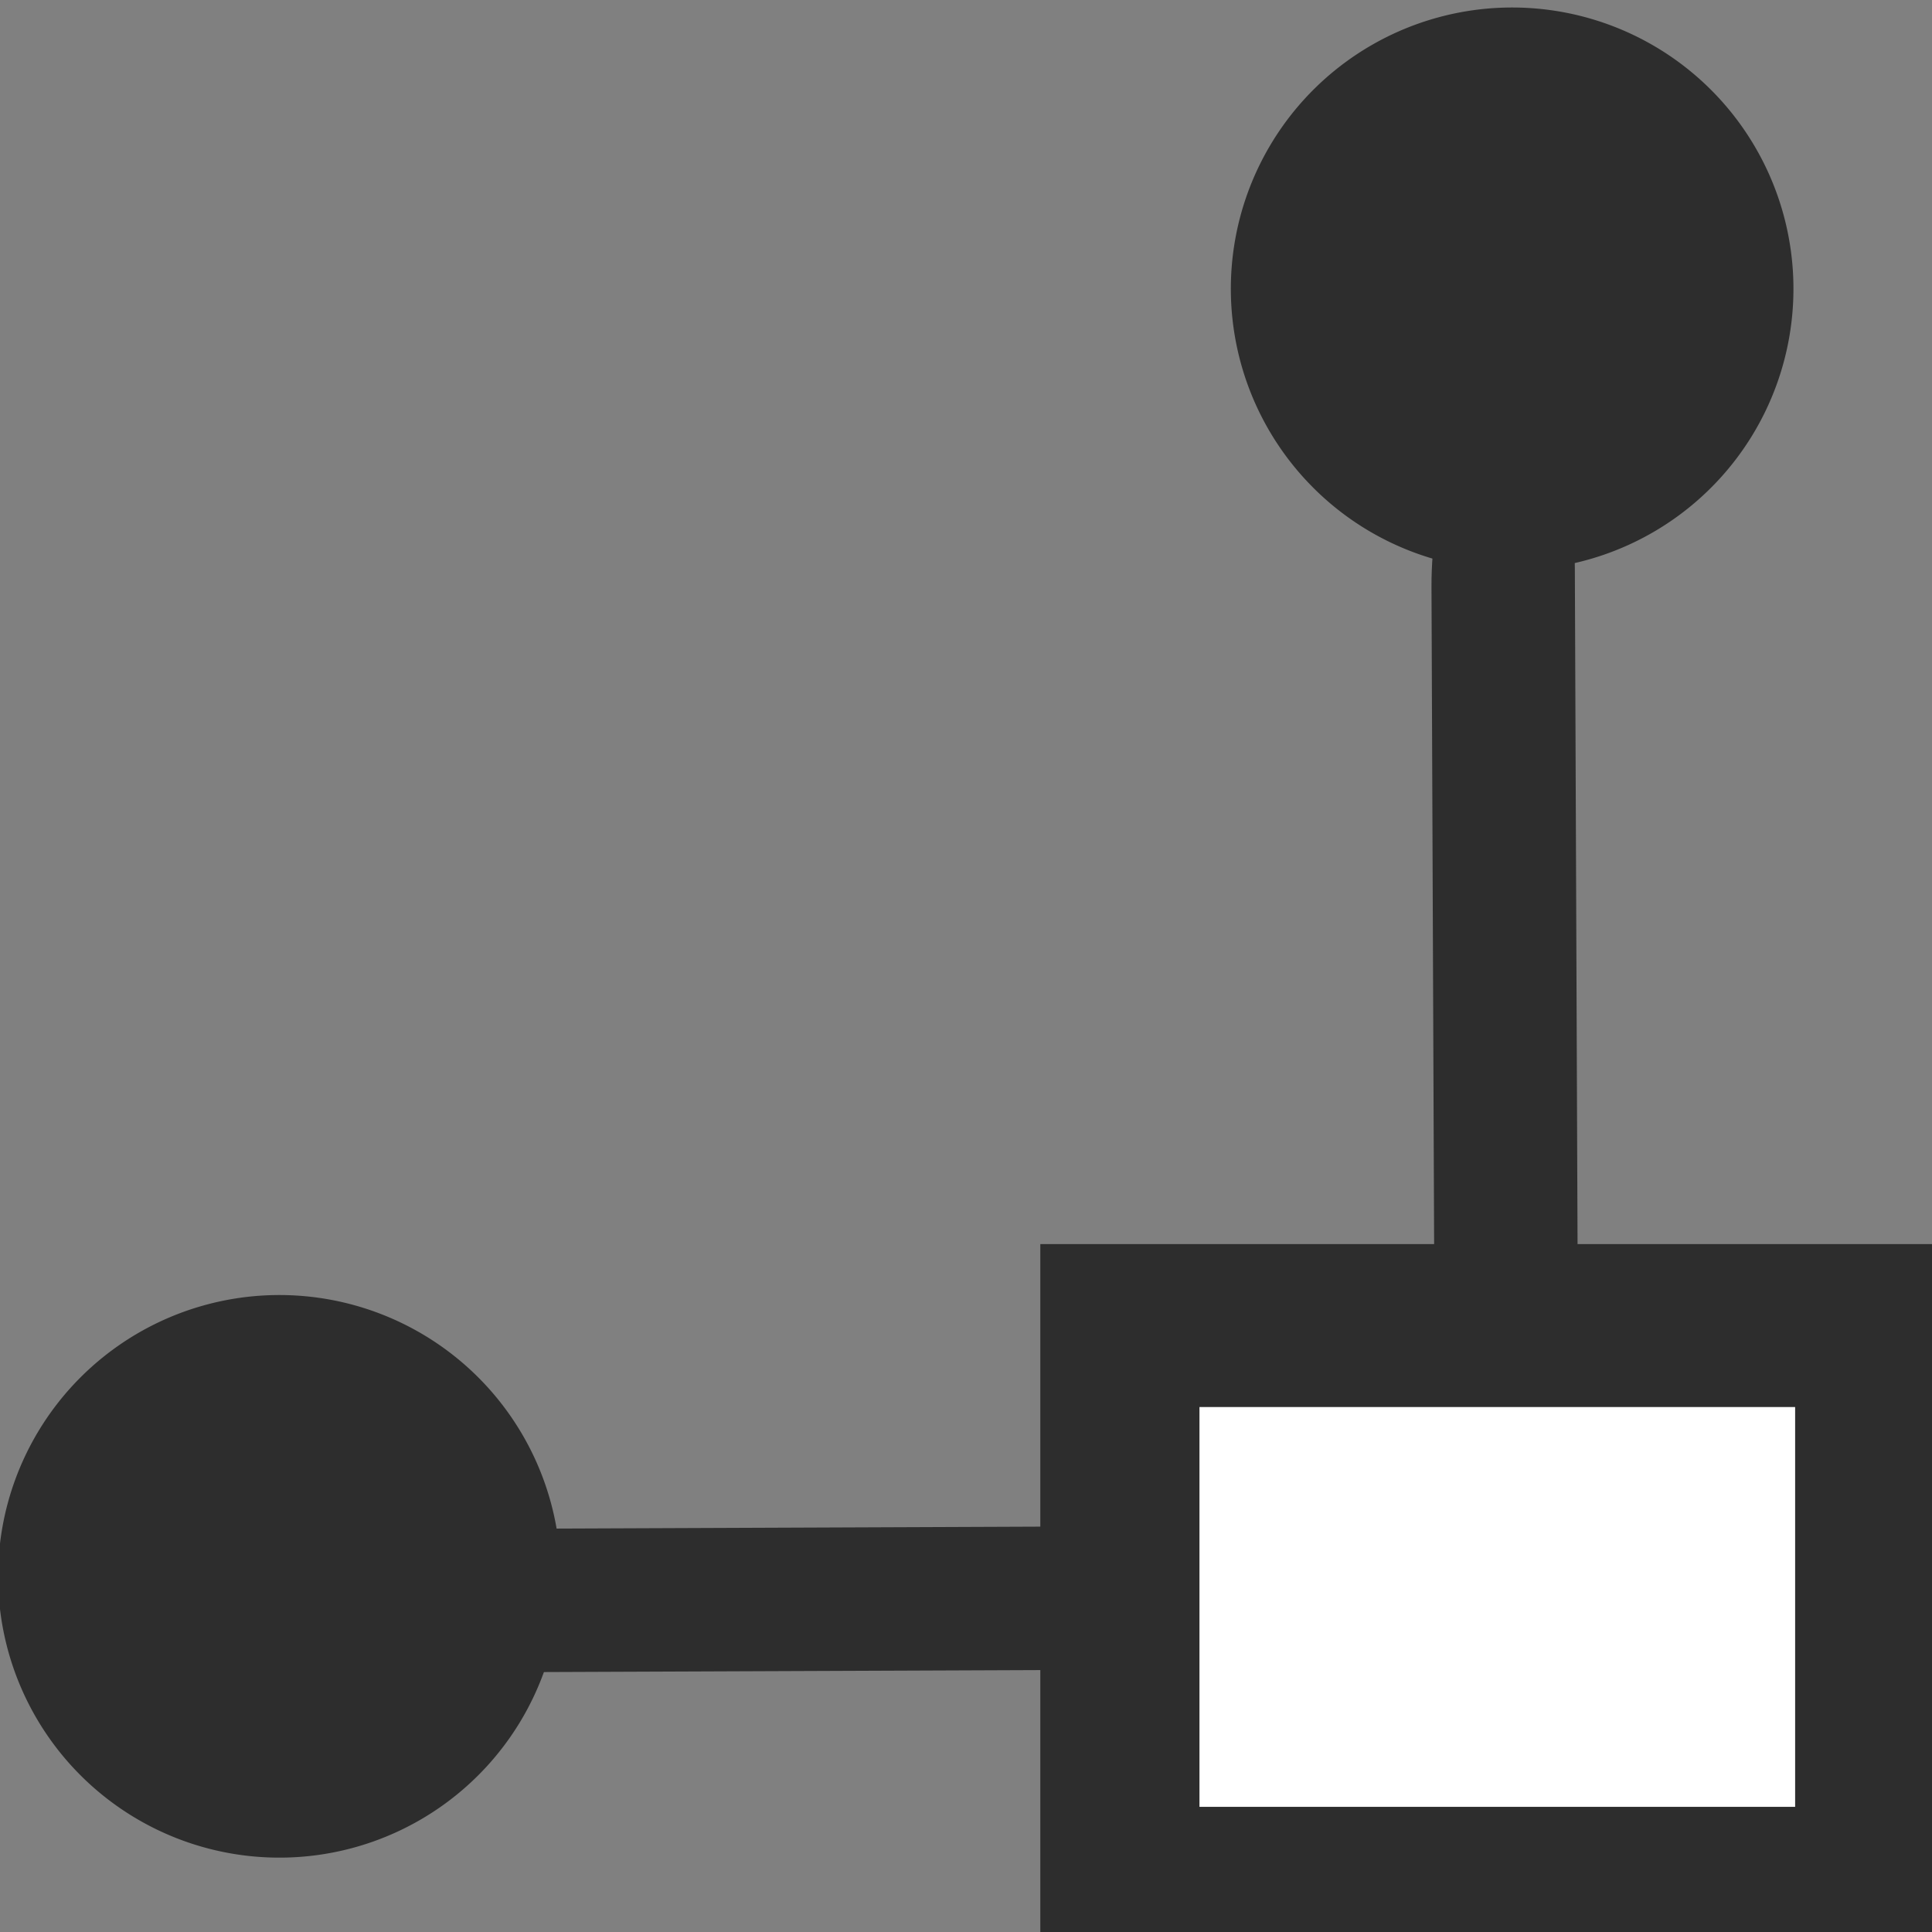 <?xml version="1.0" encoding="UTF-8" standalone="no"?>
<!-- Created with Inkscape (http://www.inkscape.org/) -->

<svg
   xmlns:dc="http://purl.org/dc/elements/1.1/"
   xmlns:cc="http://creativecommons.org/ns#"
   xmlns:rdf="http://www.w3.org/1999/02/22-rdf-syntax-ns#"
   xmlns:svg="http://www.w3.org/2000/svg"
   xmlns="http://www.w3.org/2000/svg"
   xmlns:sodipodi="http://sodipodi.sourceforge.net/DTD/sodipodi-0.dtd"
   xmlns:inkscape="http://www.inkscape.org/namespaces/inkscape"
   width="32"
   height="32"
   id="svg2985"
   version="1.1"
   inkscape:version="0.48.3.1 r9886"
   sodipodi:docname="blank_node3.svg">
  <rect width="100%" height="100%" fill="#808080" stroke="none"/>
  <defs
     id="defs2987" />
  <sodipodi:namedview
     id="base"
     pagecolor="#ffffff"
     bordercolor="#666666"
     borderopacity="1.0"
     inkscape:pageopacity="0.0"
     inkscape:pageshadow="2"
     inkscape:zoom="22.197802"
     inkscape:cx="4.7876154"
     inkscape:cy="14.963209"
     inkscape:current-layer="layer1"
     showgrid="true"
     inkscape:grid-bbox="true"
     inkscape:document-units="px"
     inkscape:window-width="1920"
     inkscape:window-height="1056"
     inkscape:window-x="0"
     inkscape:window-y="24"
     inkscape:window-maximized="1" />
  <g
     id="layer1"
     inkscape:label="Layer 1"
     inkscape:groupmode="layer"
     transform="translate(0,16)">
    <path
       sodipodi:type="arc"
       style="fill:#2d2d2d;fill-opacity:1;stroke:none"
       id="path3012-9-6-0-2-2-7"
       sodipodi:cx="4.1729803"
       sodipodi:cy="6.1568637"
       sodipodi:rx="1.3697568"
       sodipodi:ry="1.3697568"
       d="m 5.543,6.157 a 1.37,1.37 0 1 1 -2.74,0 1.37,1.37 0 1 1 2.74,0 z"
       transform="matrix(2.904,1.77,-1.77,2.904,3.407,-15.157)" />
    <rect
       style="fill:#2d2d2d;fill-opacity:1;stroke:none"
       id="rect3034-8-6-3-0"
       width="2.396"
       height="18.829"
       x="9.435"
       y="-21.837"
       rx="36.516"
       ry="2.723"
       transform="matrix(0.131,0.991,-1,0.004,0,0)" />
    <path
       sodipodi:type="arc"
       style="fill:#2d2d2d;fill-opacity:1;stroke:none"
       id="path3012-9-6-0-2-2-2-0"
       sodipodi:cx="4.1729803"
       sodipodi:cy="6.1568637"
       sodipodi:rx="1.3697568"
       sodipodi:ry="1.3697568"
       d="m 5.543,6.157 a 1.37,1.37 0 1 1 -2.74,0 1.37,1.37 0 1 1 2.74,0 z"
       transform="matrix(-1.77,2.904,-2.904,-1.77,50.312,-12.437)" />
    <rect
       style="fill:#2d2d2d;fill-opacity:1;stroke:none"
       id="rect3034-8-6-3-2-9"
       width="2.396"
       height="18.829"
       x="-26.334"
       y="-12.963"
       rx="36.516"
       ry="2.723"
       transform="matrix(-0.991,0.131,-0.004,-1,0,0)" />
    <rect
       style="fill:#2d2d2d;fill-opacity:1;stroke:none"
       id="rect4188-7"
       width="14.783"
       height="11.552"
       x="17.231"
       y="4.606"
       rx="50.127"
       ry="0" />
    <rect
       style="fill:#ffffff;fill-opacity:1;stroke:none"
       id="rect3009"
       width="9.866"
       height="6.622"
       x="19.867"
       y="7.305"
       rx="74.679"
       ry="0" />
  </g>
</svg>
